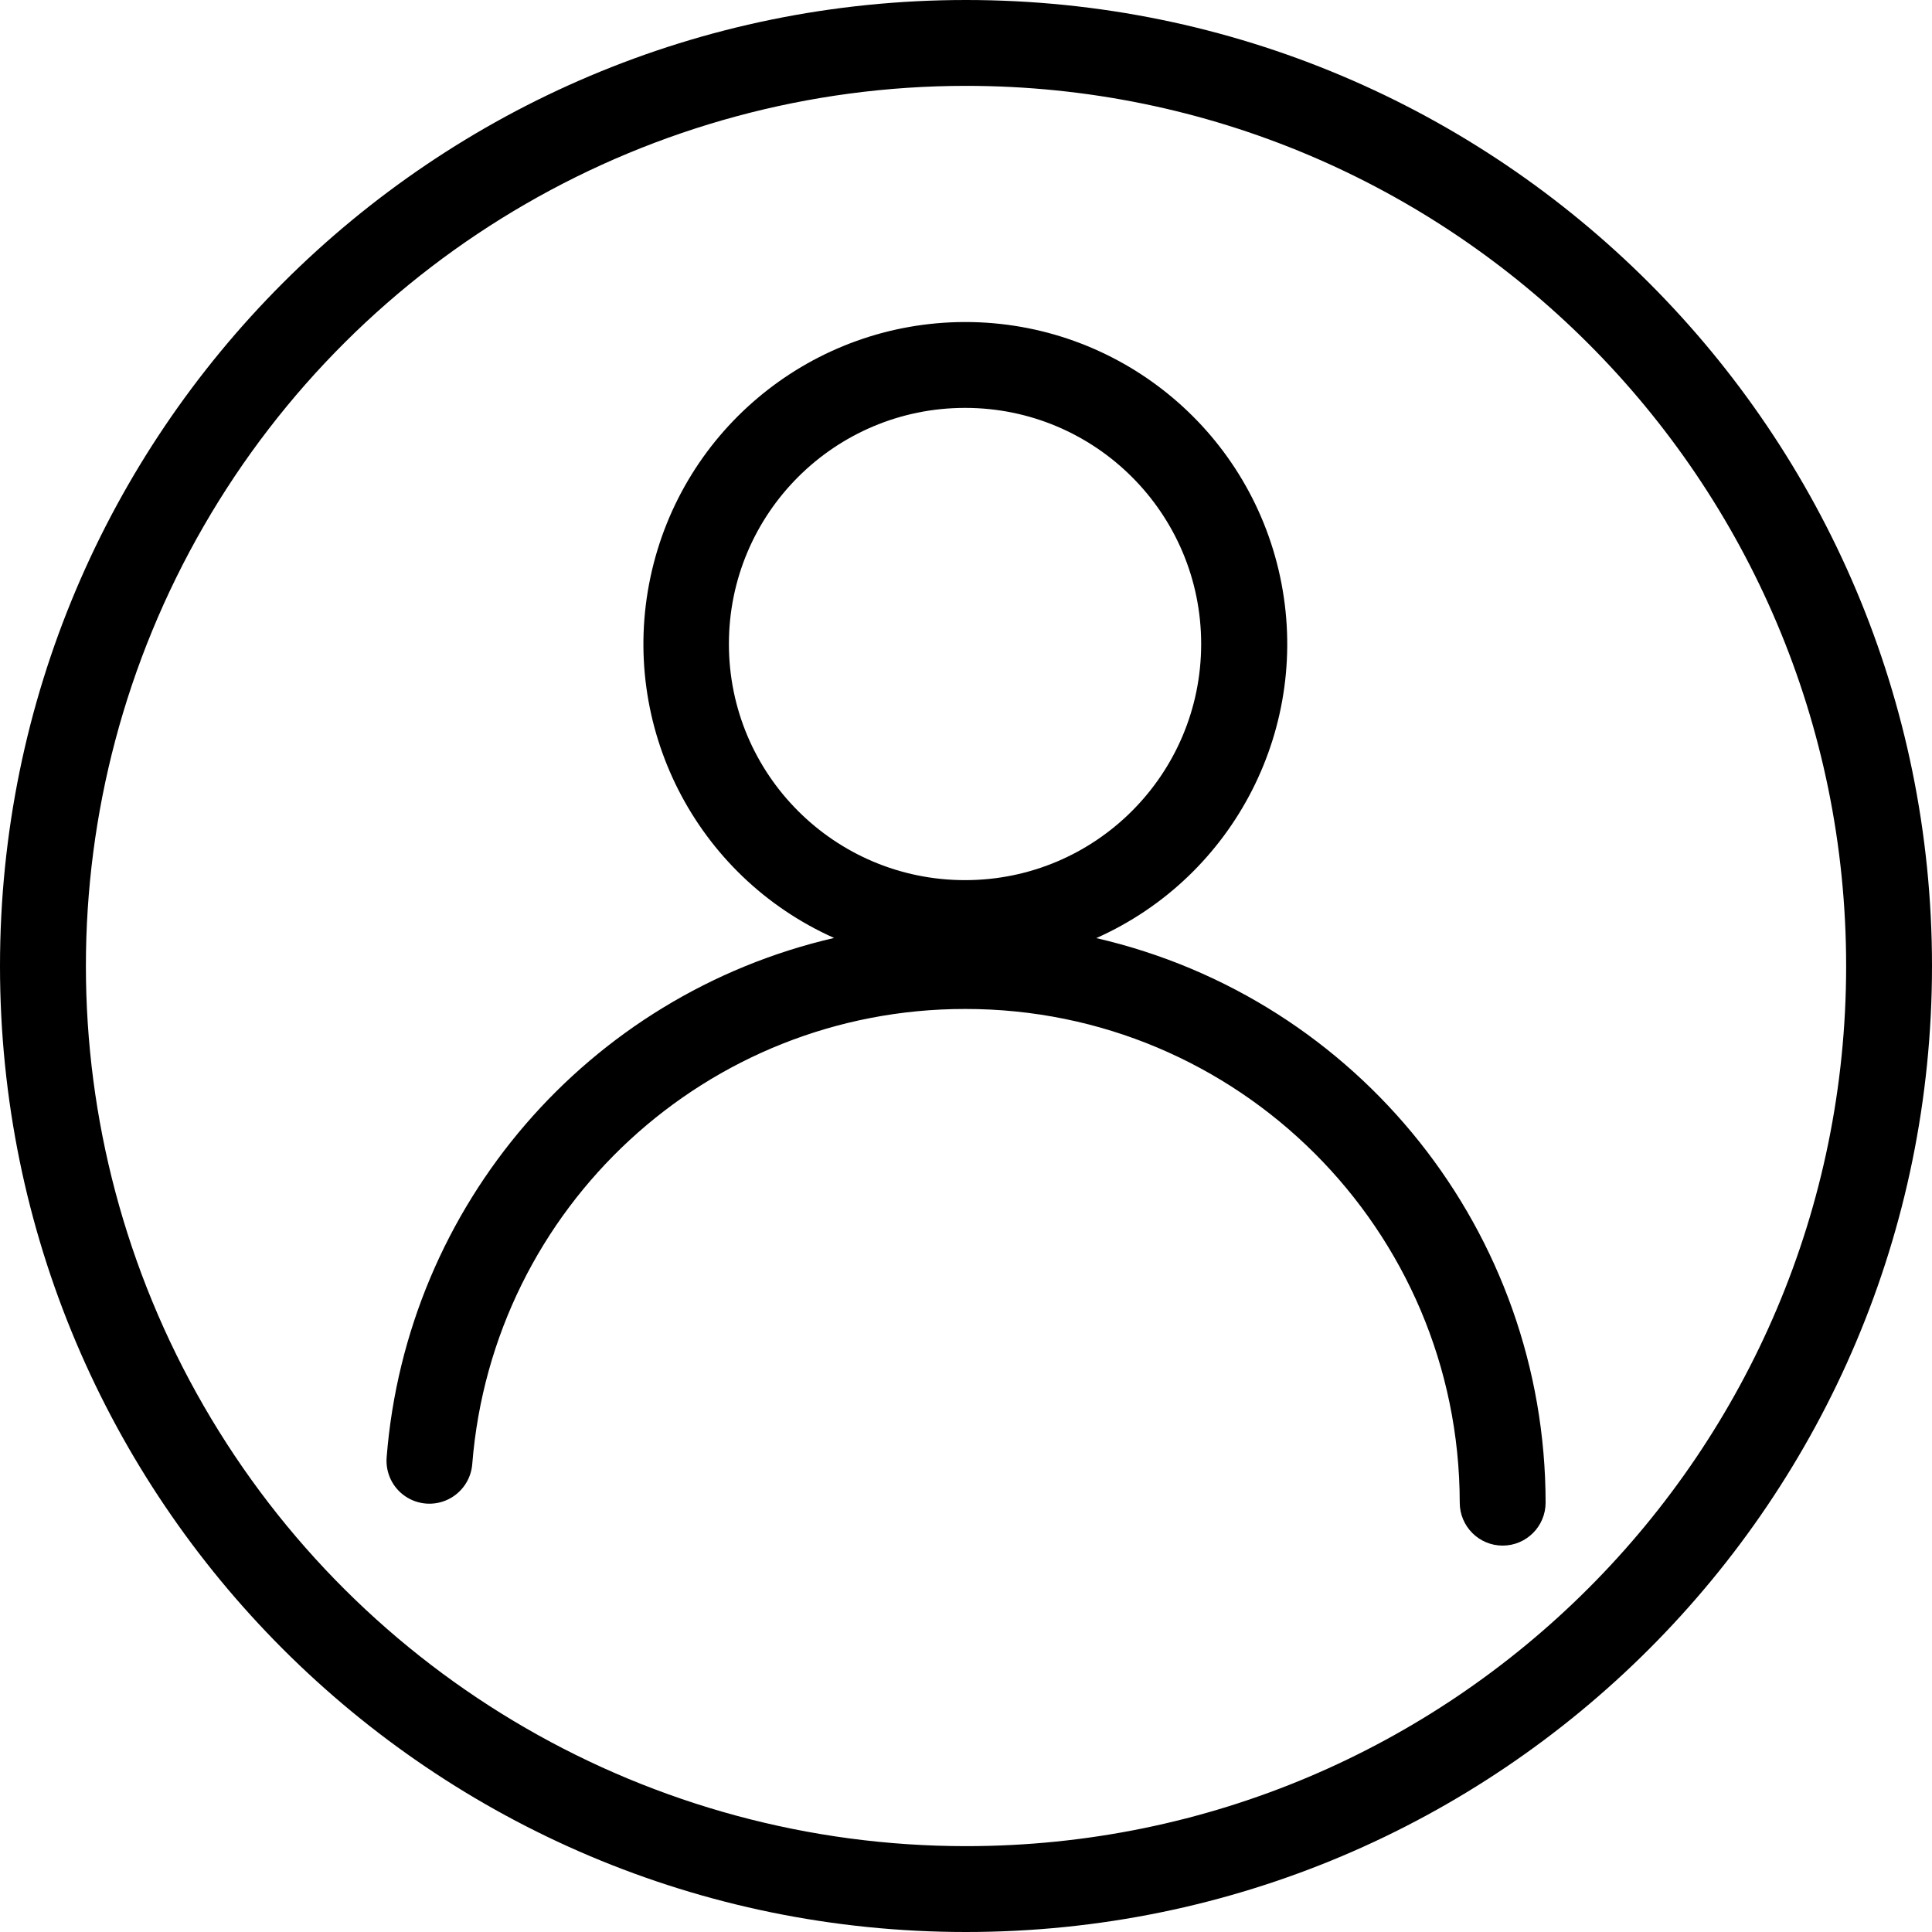 <?xml version="1.0" encoding="UTF-8"?>
<svg width="25px" height="25px" viewBox="0 0 25 25" version="1.1" xmlns="http://www.w3.org/2000/svg" xmlns:xlink="http://www.w3.org/1999/xlink">
    <title>编组</title>
    <g id="企业后台（中控/代理）" stroke="none" stroke-width="1" fill-rule="evenodd">
        <g id="代理后台-费用管理-账户信息" transform="translate(-352, -260)" fill="#000000" fill-rule="nonzero">
            <g id="编组-8" transform="translate(312, 216)">
                <g id="编组-4" transform="translate(20, 24)">
                    <g id="编组" transform="translate(20, 20)">
                        <path d="M12.5,0 C19.404,0 25,5.596 25,12.5 C25,19.404 19.404,25 12.5,25 C5.596,25 0,19.404 0,12.5 C0,5.596 5.596,0 12.5,0 L12.5,0 Z M12.5,1.111 C8.431,1.111 4.671,3.282 2.637,6.806 C0.603,10.329 0.603,14.671 2.637,18.194 C4.671,21.718 8.431,23.889 12.5,23.889 C18.79,23.889 23.889,18.79 23.889,12.5 C23.889,6.21 18.79,1.111 12.5,1.111 L12.5,1.111 Z M12.488,4.167 C14.455,4.166 16.155,5.541 16.565,7.465 C16.975,9.389 15.983,11.338 14.186,12.139 C17.588,12.924 19.999,15.953 20,19.444 C20,19.751 19.751,20 19.444,20 C19.138,20 18.889,19.751 18.889,19.444 C18.885,15.913 16.02,13.053 12.489,13.056 C9.152,13.054 6.376,15.618 6.111,18.944 C6.096,19.142 5.976,19.317 5.797,19.403 C5.618,19.489 5.407,19.473 5.243,19.361 C5.079,19.249 4.988,19.058 5.003,18.86 C5.26,15.596 7.603,12.876 10.793,12.137 C8.999,11.336 8.009,9.39 8.417,7.468 C8.825,5.545 10.521,4.17 12.486,4.167 L12.488,4.167 Z M12.488,5.278 C10.8,5.278 9.432,6.646 9.432,8.333 C9.432,10.021 10.8,11.389 12.488,11.389 C14.175,11.389 15.543,10.021 15.543,8.333 C15.543,6.646 14.175,5.278 12.488,5.278 L12.488,5.278 Z" id="形状"></path>
                    </g>
                </g>
            </g>
        </g>
    </g>
</svg>